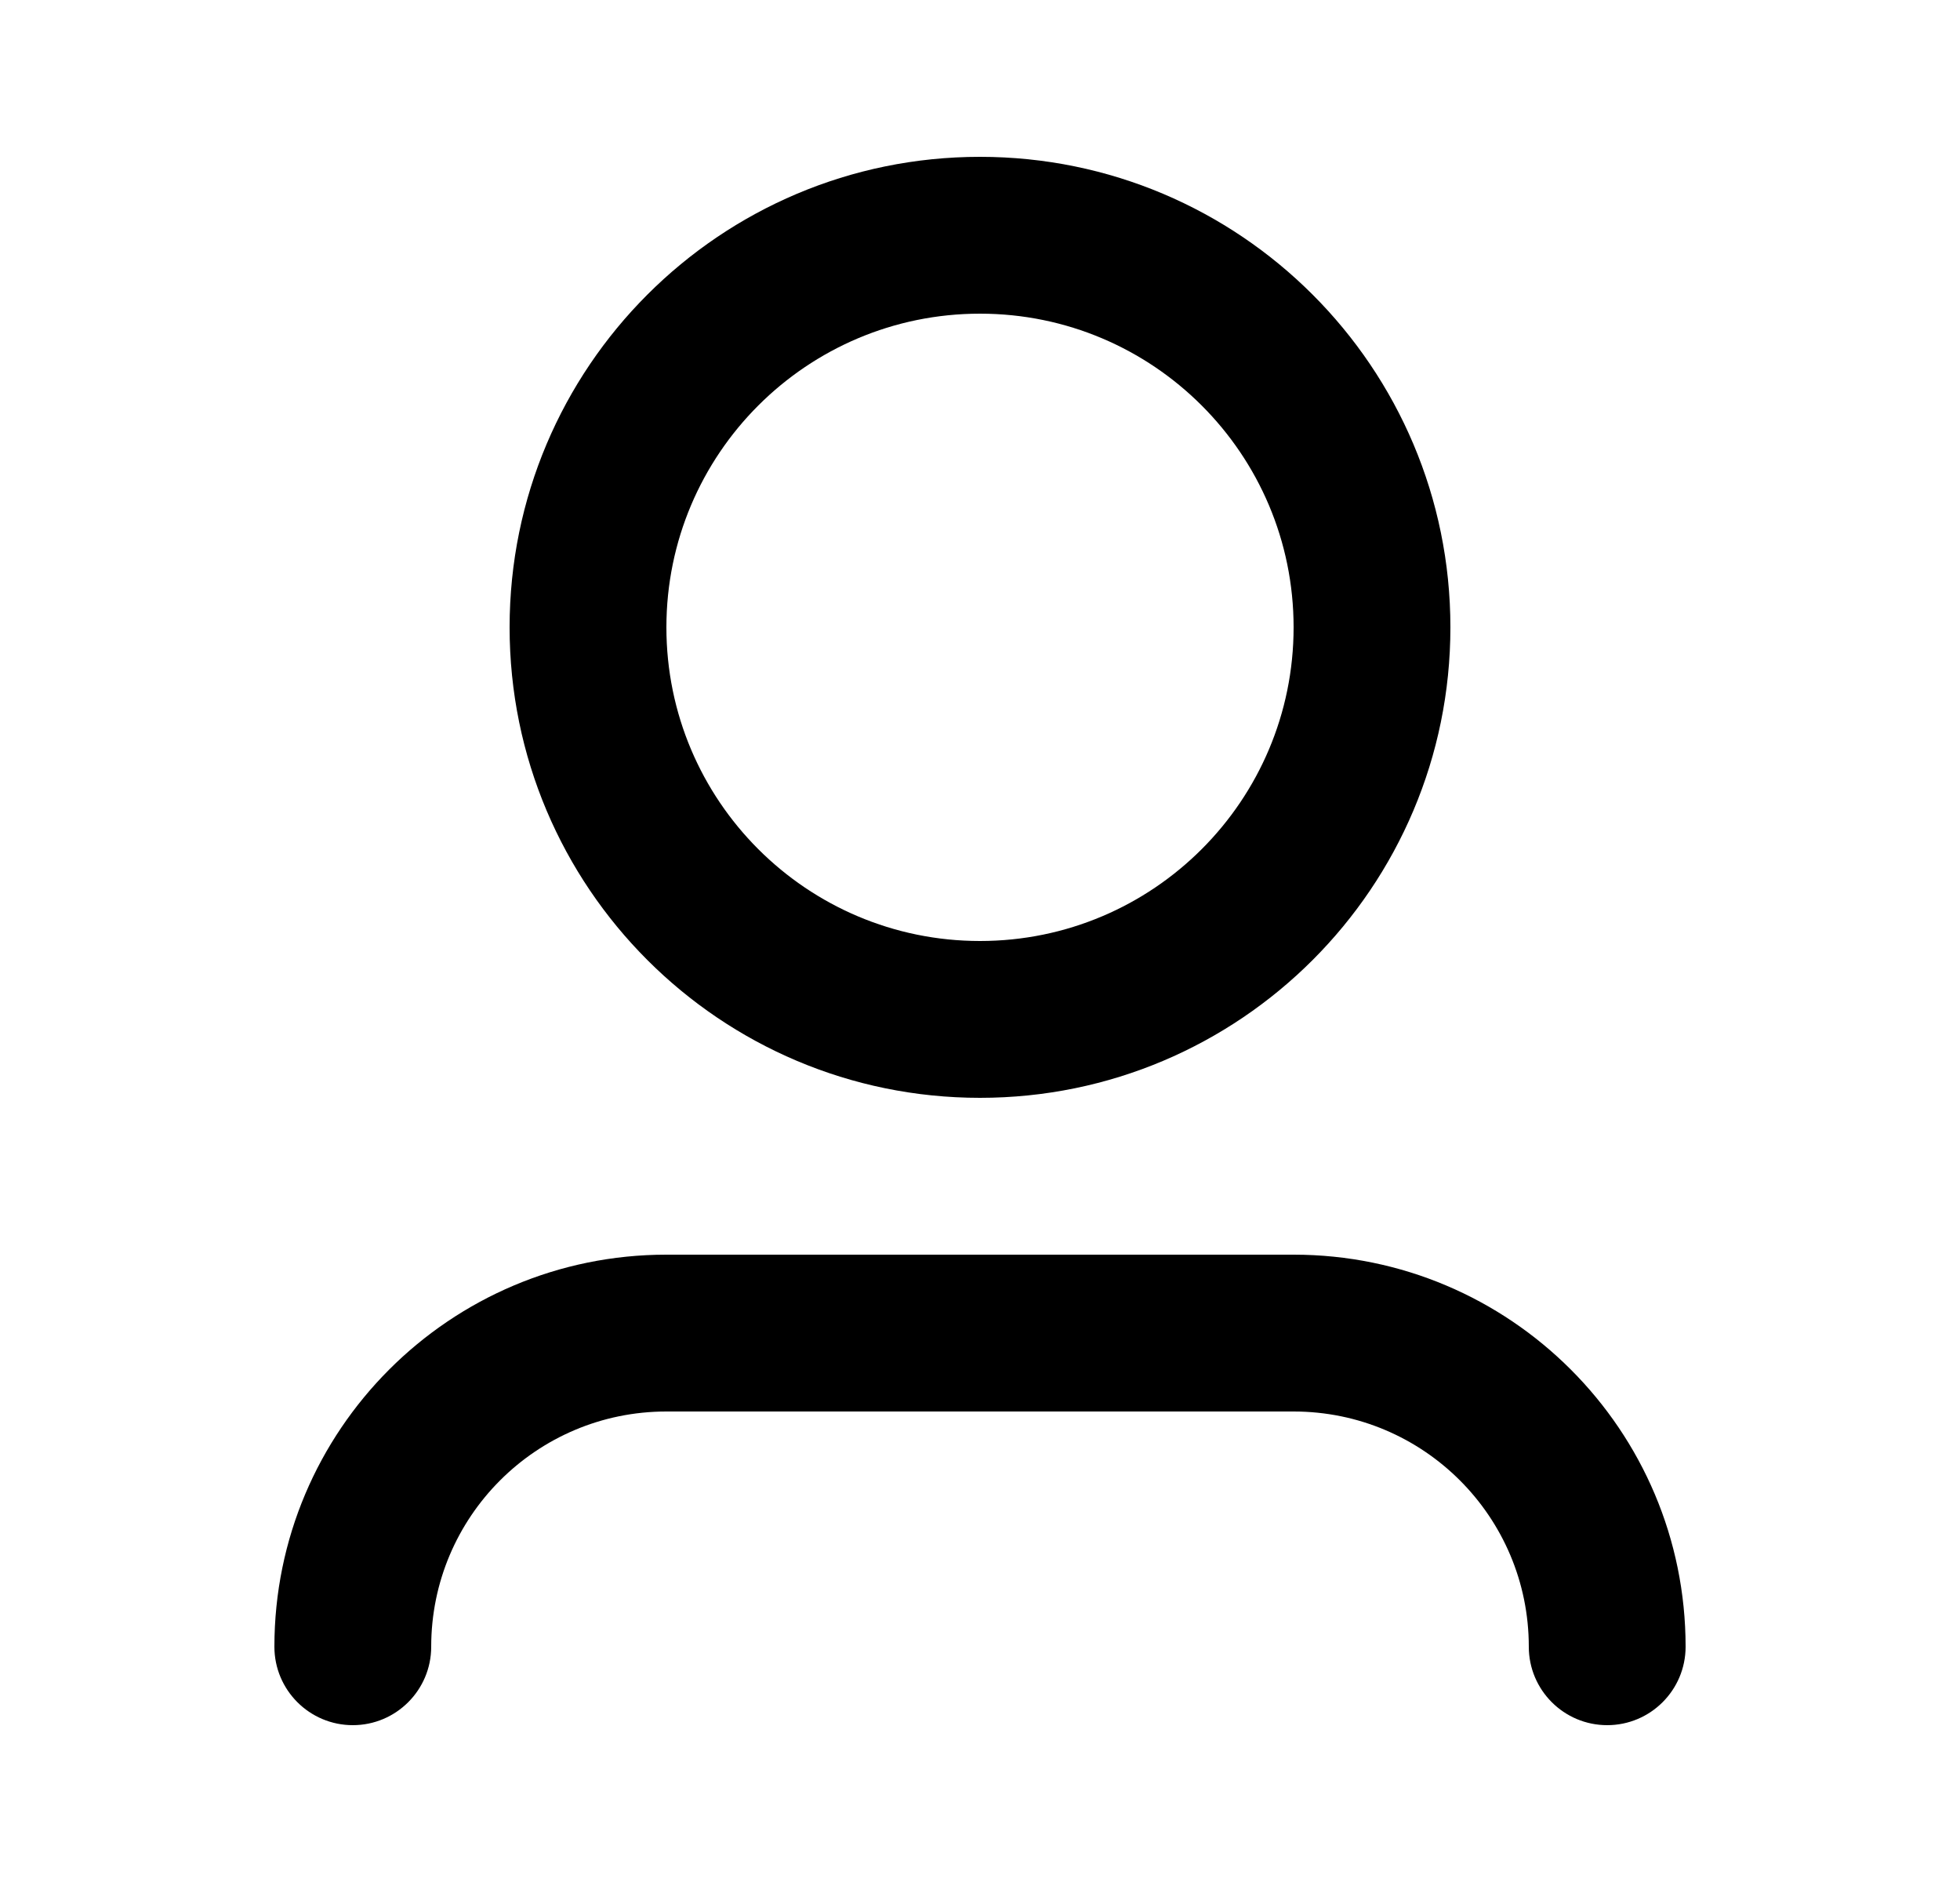 <svg viewBox="0 0 25 24" fill="none" xmlns="http://www.w3.org/2000/svg">
  <path 
    d="M12.5 4C10.291 4 8.5 5.791 8.5 8C8.5 10.209 10.291 12 12.5 12C14.709 12 16.5 10.209 16.5 8C16.5 5.791 14.709 4 12.5 4ZM6.5 8C6.5 4.686 9.186 2 12.5 2C15.814 2 18.5 4.686 18.5 8C18.5 11.314 15.814 14 12.5 14C9.186 14 6.5 11.314 6.5 8ZM8.5 18C6.843 18 5.5 19.343 5.5 21C5.5 21.552 5.052 22 4.5 22C3.948 22 3.5 21.552 3.5 21C3.5 18.239 5.739 16 8.5 16H16.5C19.261 16 21.5 18.239 21.5 21C21.5 21.552 21.052 22 20.5 22C19.948 22 19.5 21.552 19.5 21C19.5 19.343 18.157 18 16.5 18H8.5Z"
    fill="currentColor" />
</svg>